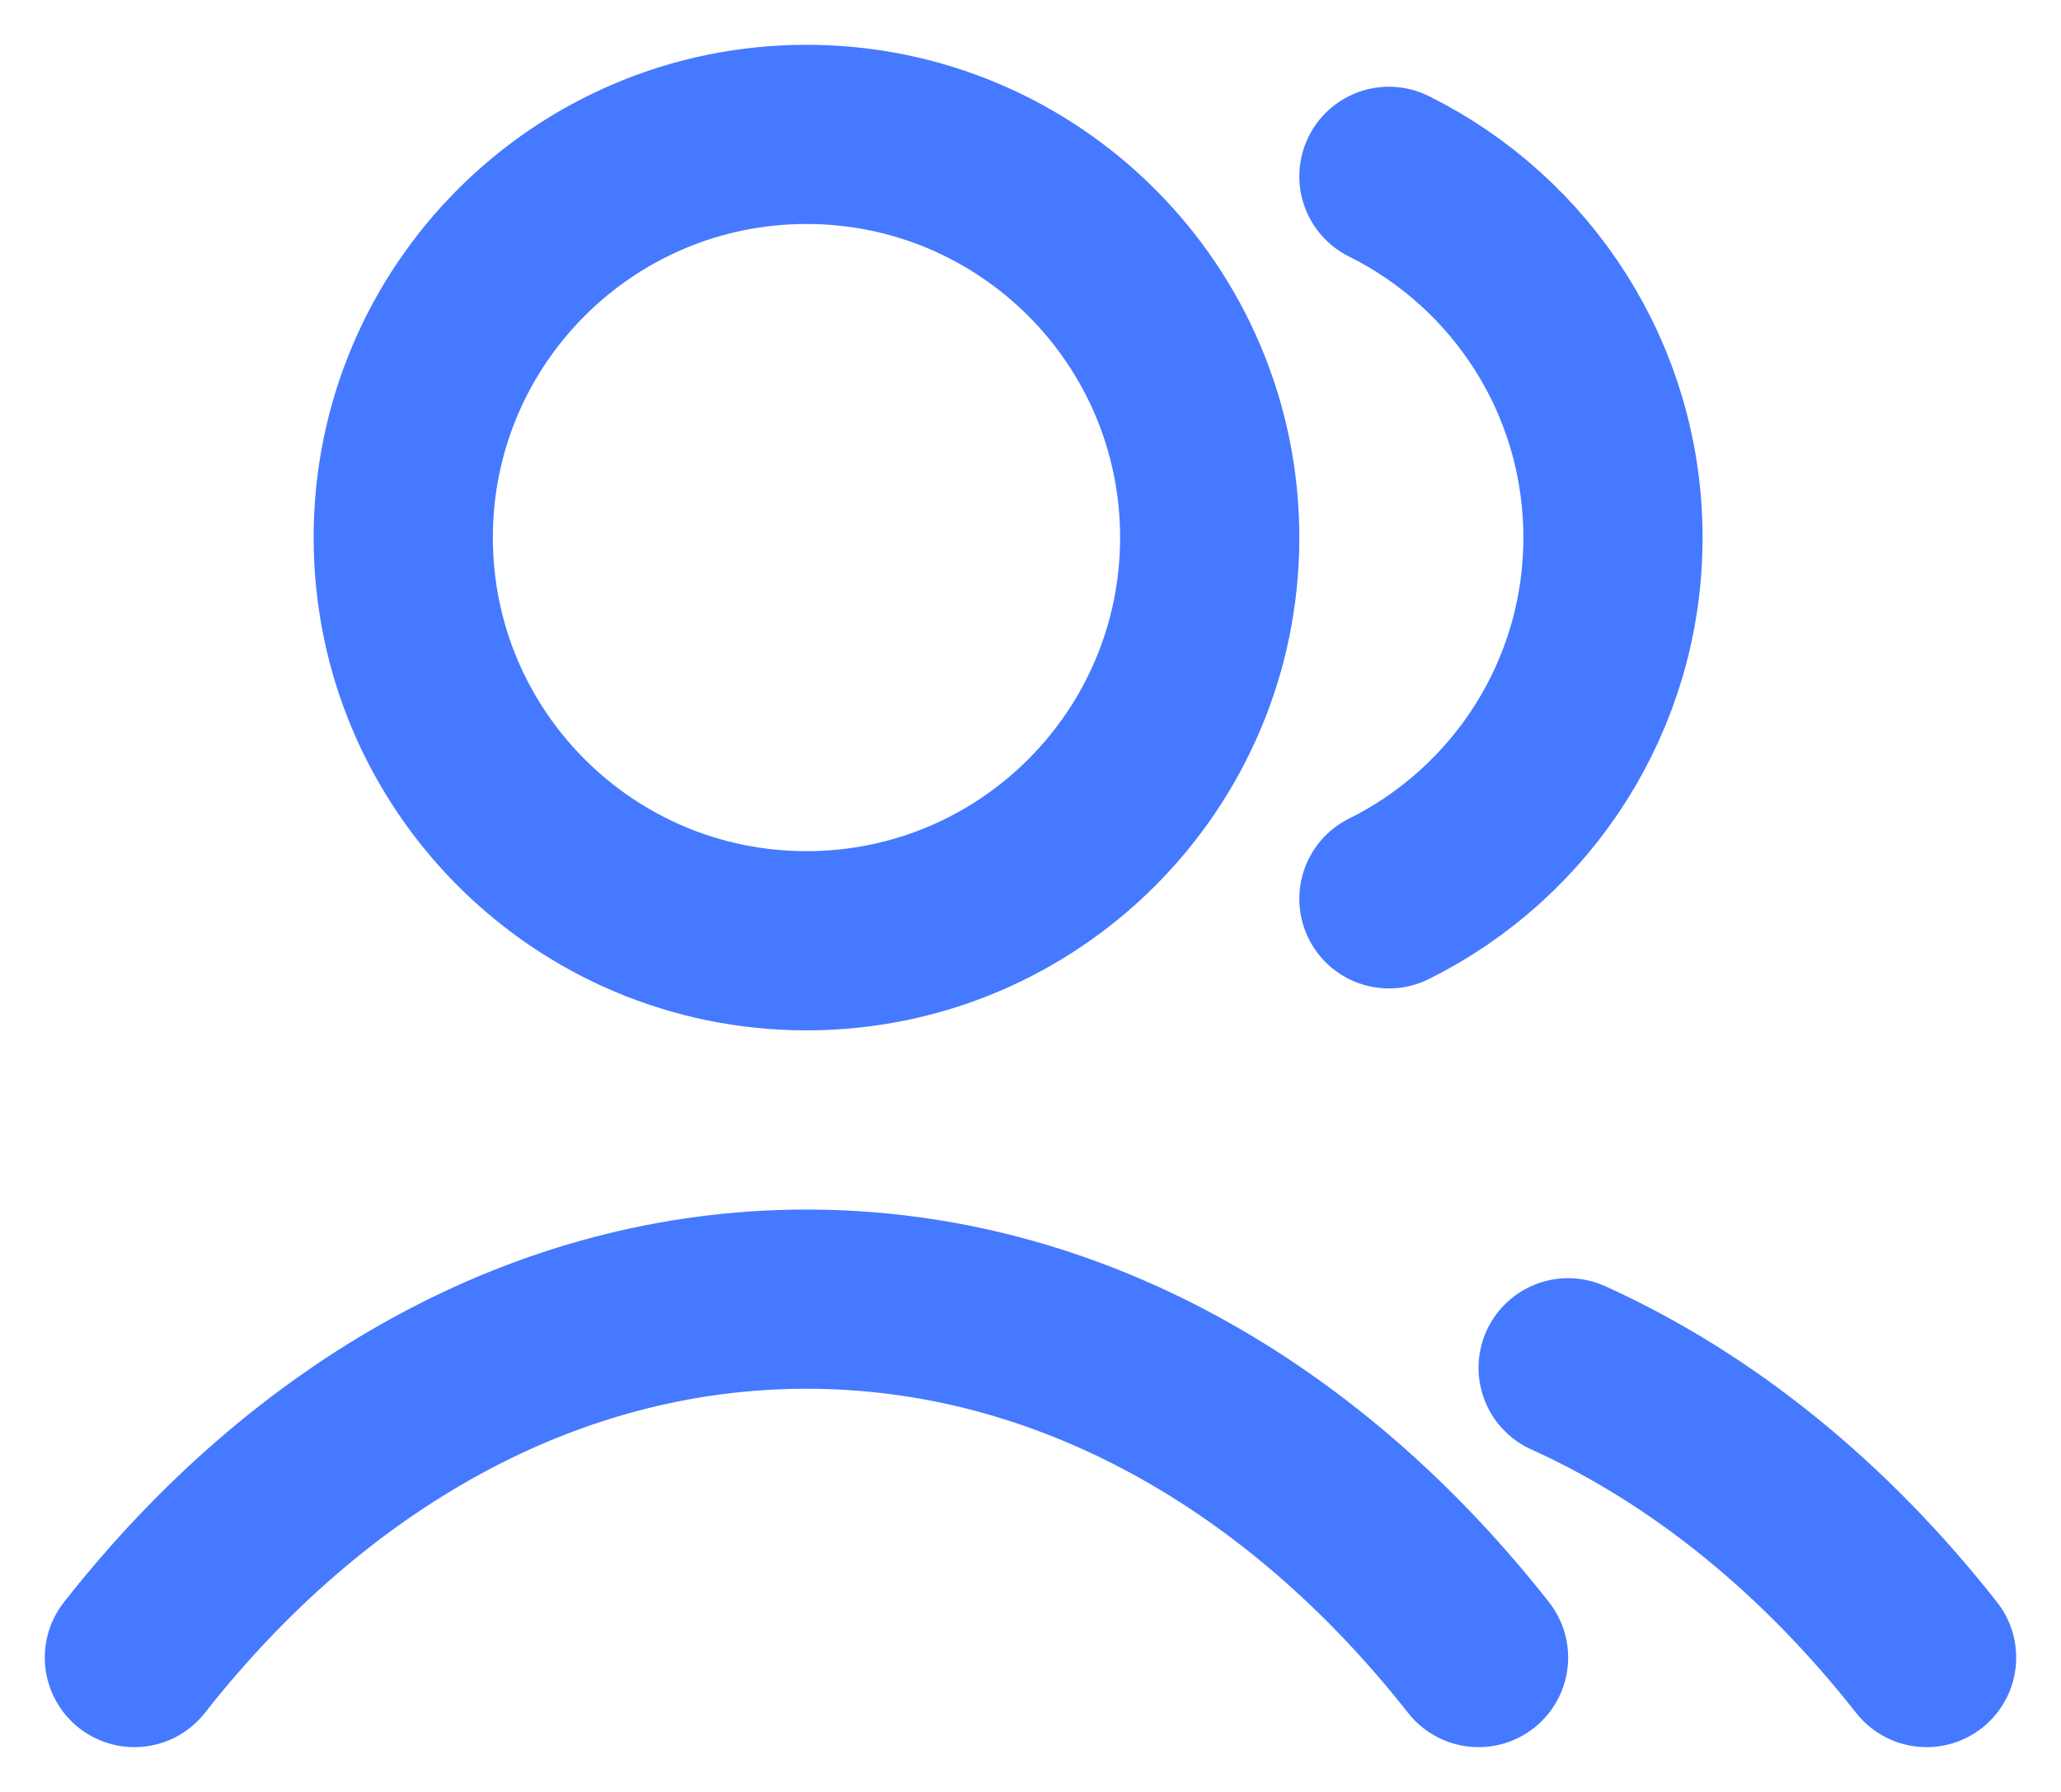 <svg width="23" height="20" viewBox="0 0 23 20" fill="none" xmlns="http://www.w3.org/2000/svg">
<path d="M15.5 1.968C16.982 2.704 18 4.233 18 6C18 7.767 16.982 9.296 15.5 10.032M17.5 15.266C19.012 15.95 20.372 17.065 21.5 18.5M1.5 18.5C3.446 16.023 6.089 14.5 9 14.5C11.911 14.5 14.553 16.023 16.5 18.5M13.5 6C13.5 8.485 11.485 10.5 9 10.5C6.515 10.5 4.5 8.485 4.5 6C4.5 3.515 6.515 1.5 9 1.5C11.485 1.5 13.5 3.515 13.5 6Z" stroke="#4579FF" stroke-width="2" stroke-linecap="round" stroke-linejoin="round"/>
</svg>
